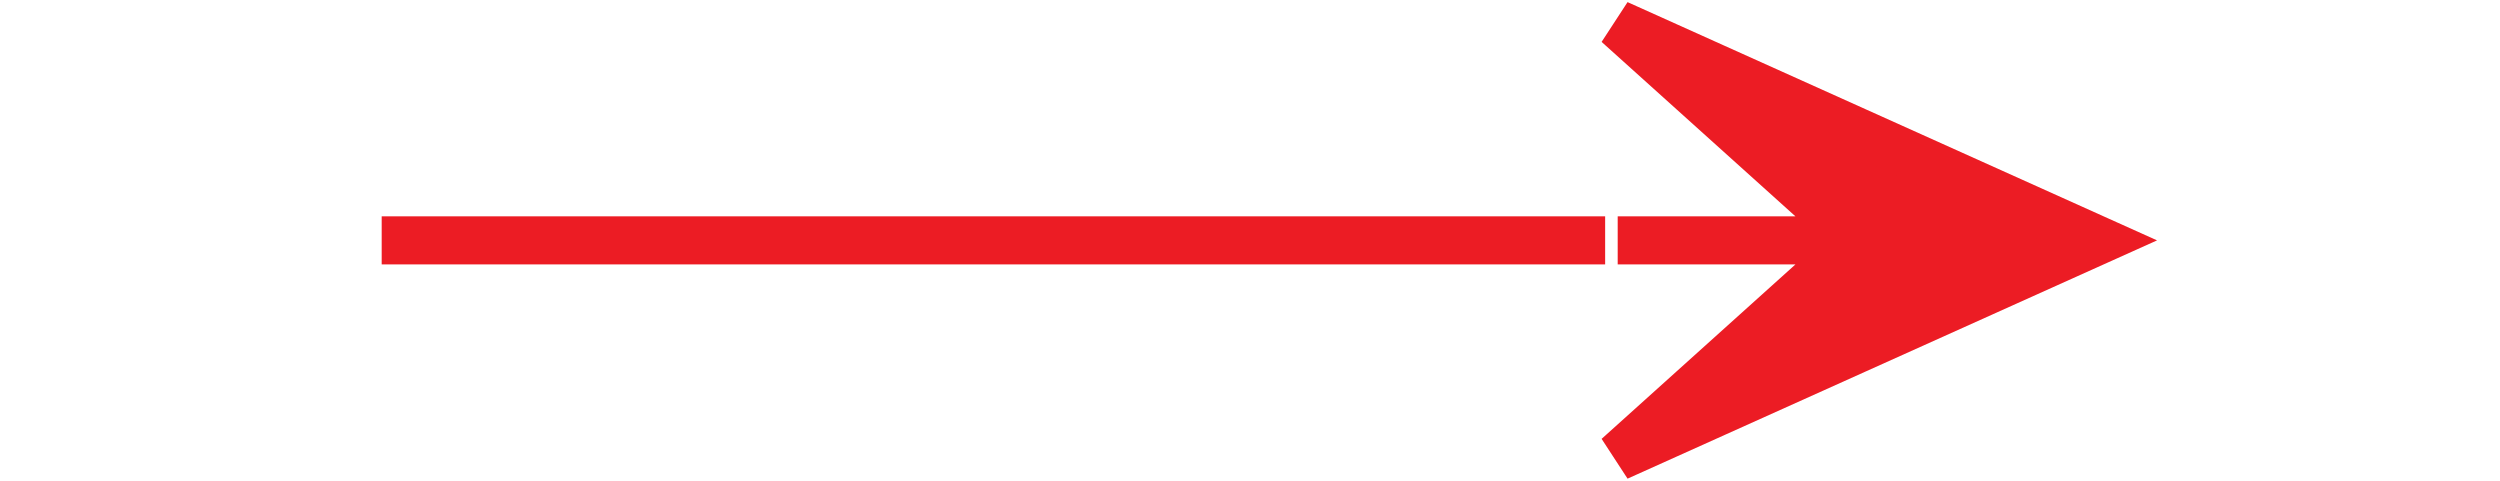 <?xml version="1.0" encoding="UTF-8" standalone="no"?>
<!DOCTYPE svg PUBLIC "-//W3C//DTD SVG 1.1//EN"
 "http://www.w3.org/Graphics/SVG/1.1/DTD/svg11.dtd">
<!-- Generated by graphviz version 2.30.1 (20130810.1534)
 -->
<!-- Title: %3 Pages: 1 -->
<svg width="52pt" height="10pt"
 viewBox="0.00 0.00 52.00 10.00" xmlns="http://www.w3.org/2000/svg" xmlns:xlink="http://www.w3.org/1999/xlink">
<g id="graph0" class="graph" transform="scale(1 1) rotate(0) translate(4 6)">
<title>%3</title>
<!-- e -->
<!-- f -->
<!-- e&#45;&gt;f -->
<g id="edge1" class="edge"><title>e&#45;&gt;f</title>
<path fill="none" stroke="#ec1c24" d="M3.939,-1C7.419,-1 19.869,-1 29.387,-1"/>
<polygon fill="#ec1c24" stroke="#ec1c24" points="39.648,-1 29.648,-5.5 34.648,-1 29.648,-1 29.648,-1 29.648,-1 34.648,-1 29.648,3.5 39.648,-1 39.648,-1"/>
</g>
</g>
</svg>
